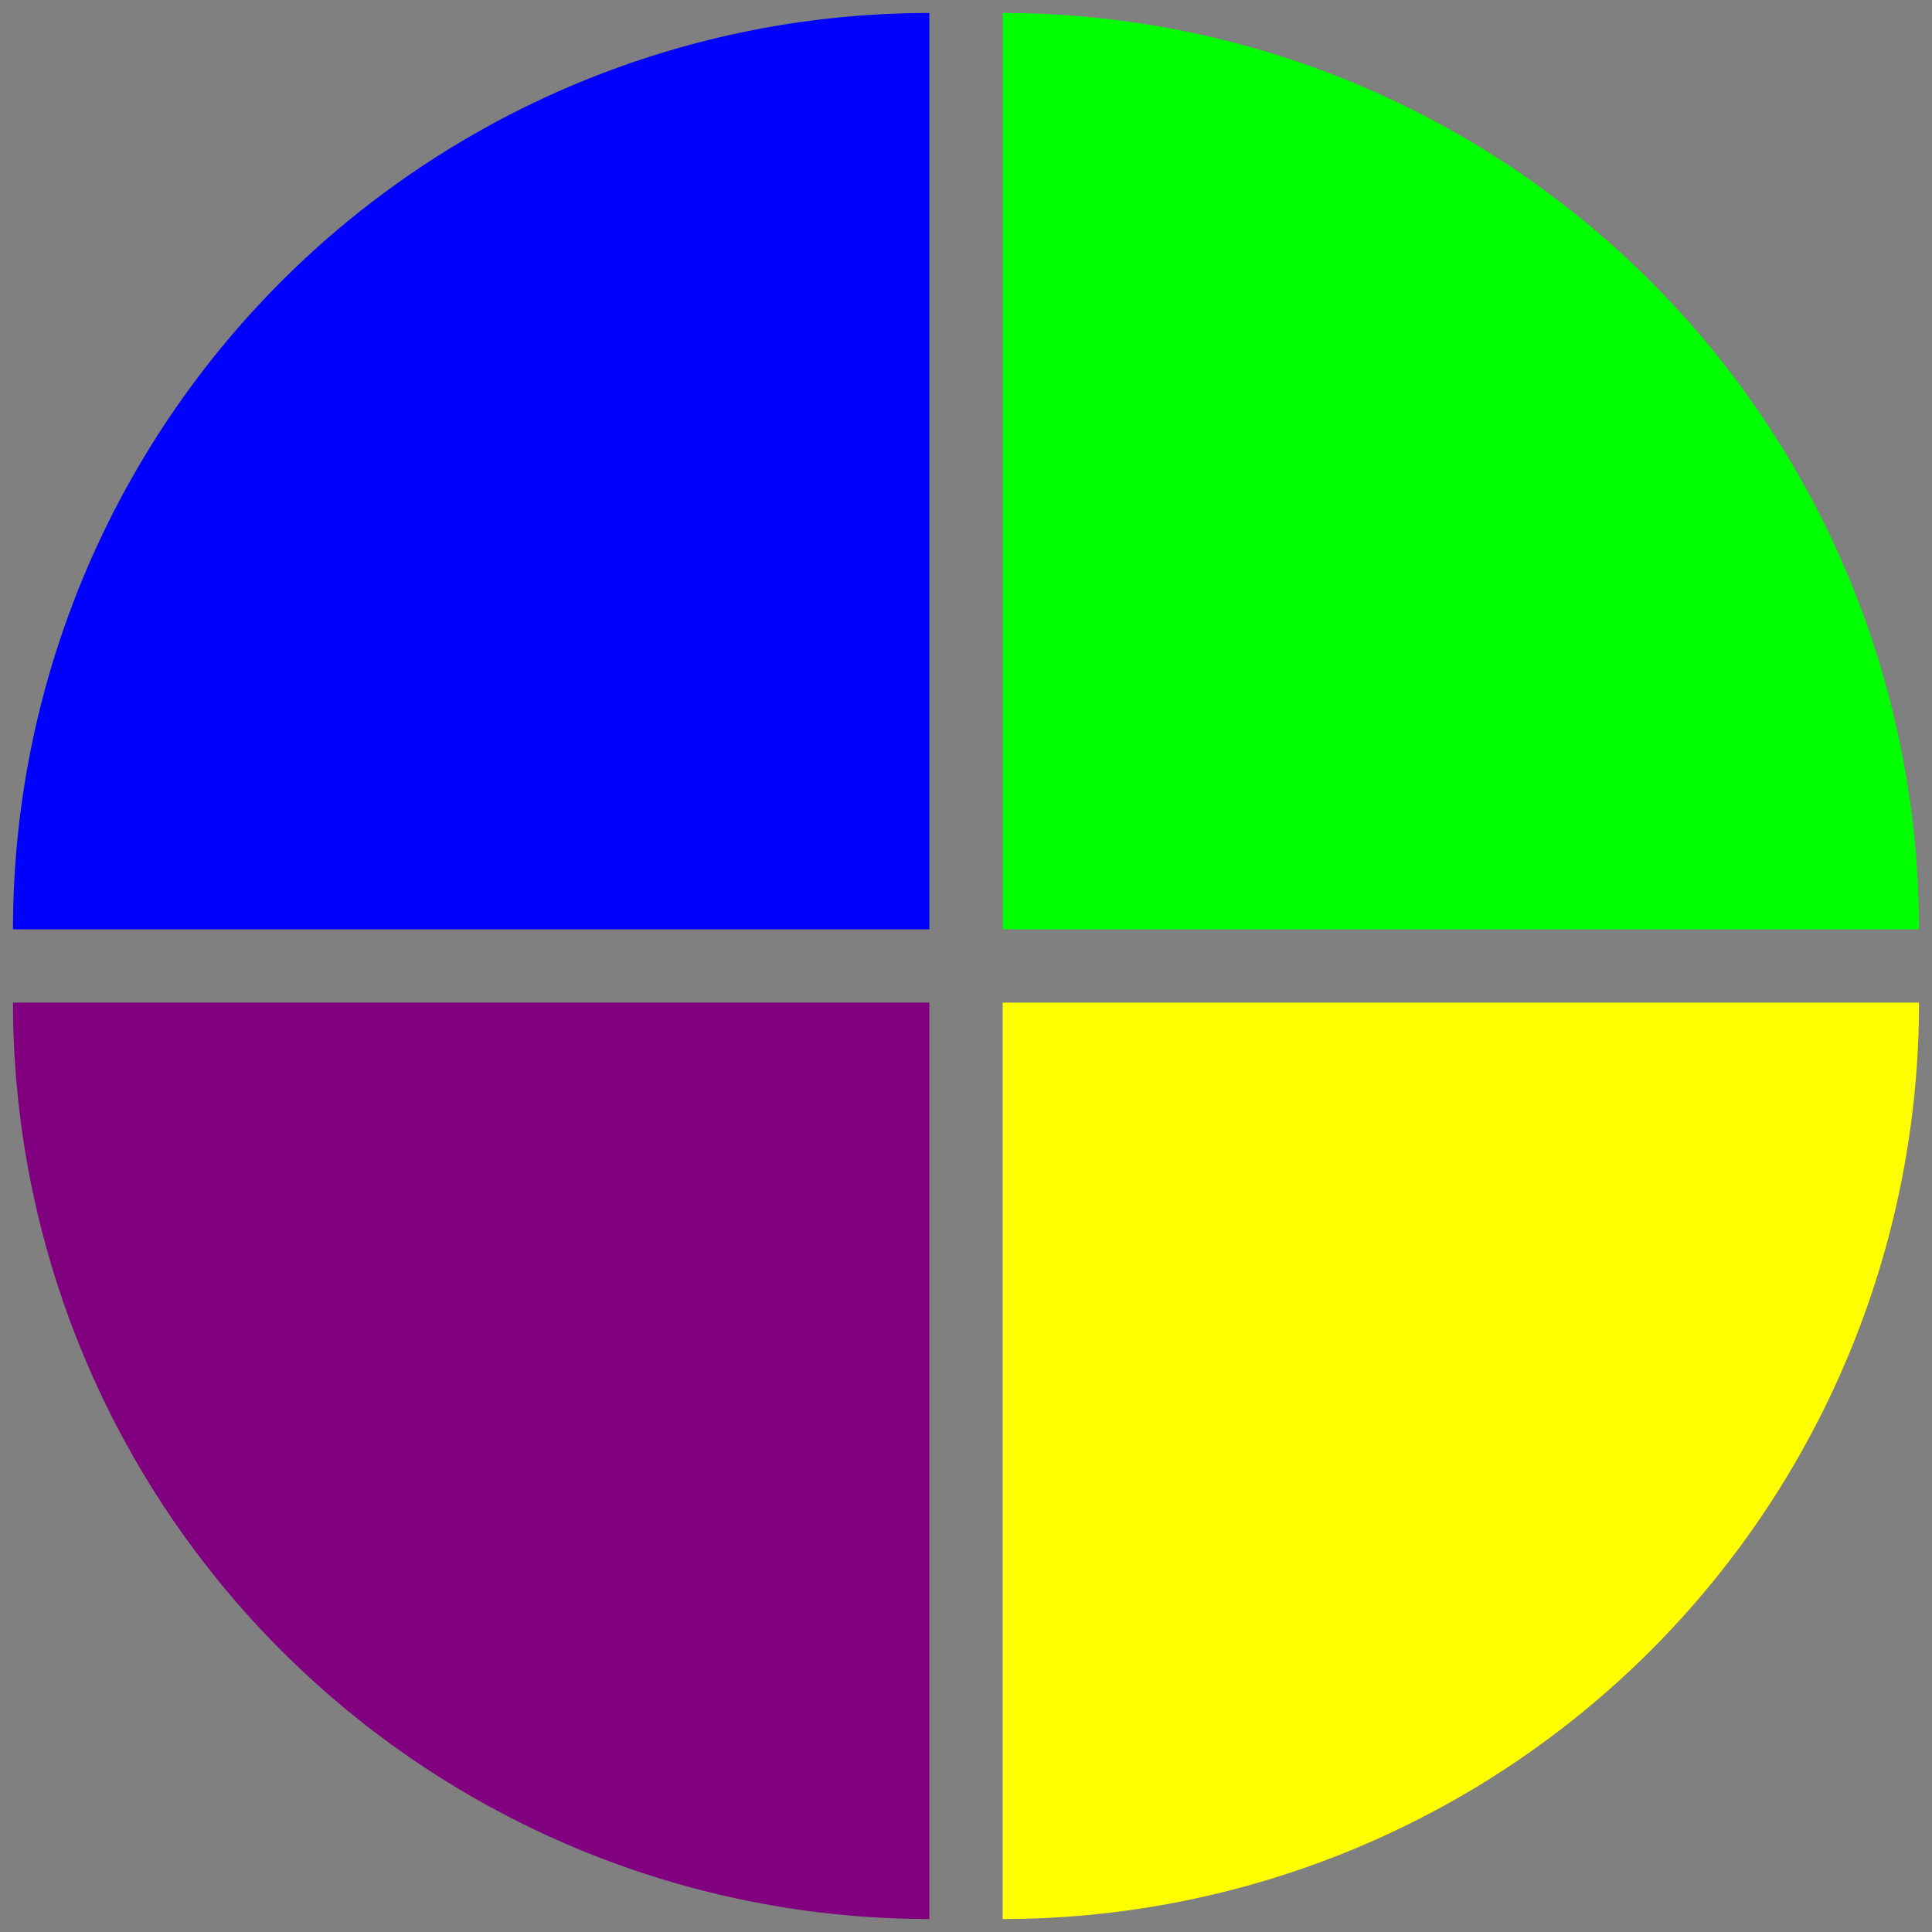 <?xml version="1.0" encoding="UTF-8" standalone="no"?>
<!-- Created with Inkscape (http://www.inkscape.org/) -->

<svg
   xmlns:dc="http://purl.org/dc/elements/1.1/"
   xmlns:cc="http://creativecommons.org/ns#"
   xmlns:rdf="http://www.w3.org/1999/02/22-rdf-syntax-ns#"
   xmlns:svg="http://www.w3.org/2000/svg"
   xmlns="http://www.w3.org/2000/svg"
   xmlns:sodipodi="http://sodipodi.sourceforge.net/DTD/sodipodi-0.dtd"
   xmlns:inkscape="http://www.inkscape.org/namespaces/inkscape"
   width="148.756mm"
   height="148.756mm"
   viewBox="0 0 527.087 527.087"
   id="logo"
   version="1.1"
   inkscape:version="0.91 r13725"
   sodipodi:docname="logo.svg">
  <rect x="0" y="0" width="527.087" height="527.087" fill="#808080" stroke="none"/>
  <defs
     id="defs4" />
  <sodipodi:namedview
     id="base"
     pagecolor="#ffffff"
     bordercolor="#666666"
     borderopacity="1.0"
     inkscape:pageopacity="0.0"
     inkscape:pageshadow="2"
     inkscape:zoom="1"
     inkscape:cx="226.75172"
     inkscape:cy="305.85296"
     inkscape:document-units="px"
     inkscape:current-layer="layer1"
     showgrid="false"
     inkscape:window-width="1458"
     inkscape:window-height="841"
     inkscape:window-x="70"
     inkscape:window-y="-8"
     inkscape:window-maximized="1"
     fit-margin-top="1"
     fit-margin-left="1"
     fit-margin-right="1"
     fit-margin-bottom="1" />
  <g
     inkscape:label="Layer 1"
     inkscape:groupmode="layer"
     id="layer1"
     transform="translate(-96.457,-96.457)">
    <path
       transform="matrix(0,-1,-1,0,0,0)"
       d="m -100,-350 a 250,250 0 0 1 -250,250 L -350,-350 Z"
       sodipodi:end="1.5707963"
       sodipodi:start="0"
       sodipodi:ry="250"
       sodipodi:rx="250"
       sodipodi:cy="-350"
       sodipodi:cx="-350"
       sodipodi:type="arc"
       id="brian"
       style="fill:#0000ff;fill-opacity:1" />
    <path
       style="fill:#00ff00;fill-opacity:1"
       id="melissa"
       sodipodi:type="arc"
       sodipodi:cx="-350"
       sodipodi:cy="370"
       sodipodi:rx="250"
       sodipodi:ry="250"
       sodipodi:start="0"
       sodipodi:end="1.5707963"
       d="M -100,370 A 250,250 0 0 1 -350,620 L -350,370 Z"
       transform="matrix(0,-1,1,0,0,0)" />
    <path
       transform="matrix(0,1,-1,0,0,0)"
       d="M 620,-350 A 250,250 0 0 1 370,-100 L 370,-350 Z"
       sodipodi:end="1.5707963"
       sodipodi:start="0"
       sodipodi:ry="250"
       sodipodi:rx="250"
       sodipodi:cy="-350"
       sodipodi:cx="370"
       sodipodi:type="arc"
       id="lydia"
       style="fill:#800080;fill-opacity:1" />
    <path
       style="fill:#ffff00;fill-opacity:1"
       id="amber"
       sodipodi:type="arc"
       sodipodi:cx="370"
       sodipodi:cy="370"
       sodipodi:rx="250"
       sodipodi:ry="250"
       sodipodi:start="0"
       sodipodi:end="1.5707963"
       d="M 620,370 A 250,250 0 0 1 370,620 L 370,370 Z"
       transform="matrix(0,1,1,0,0,0)" />
  </g>
</svg>
